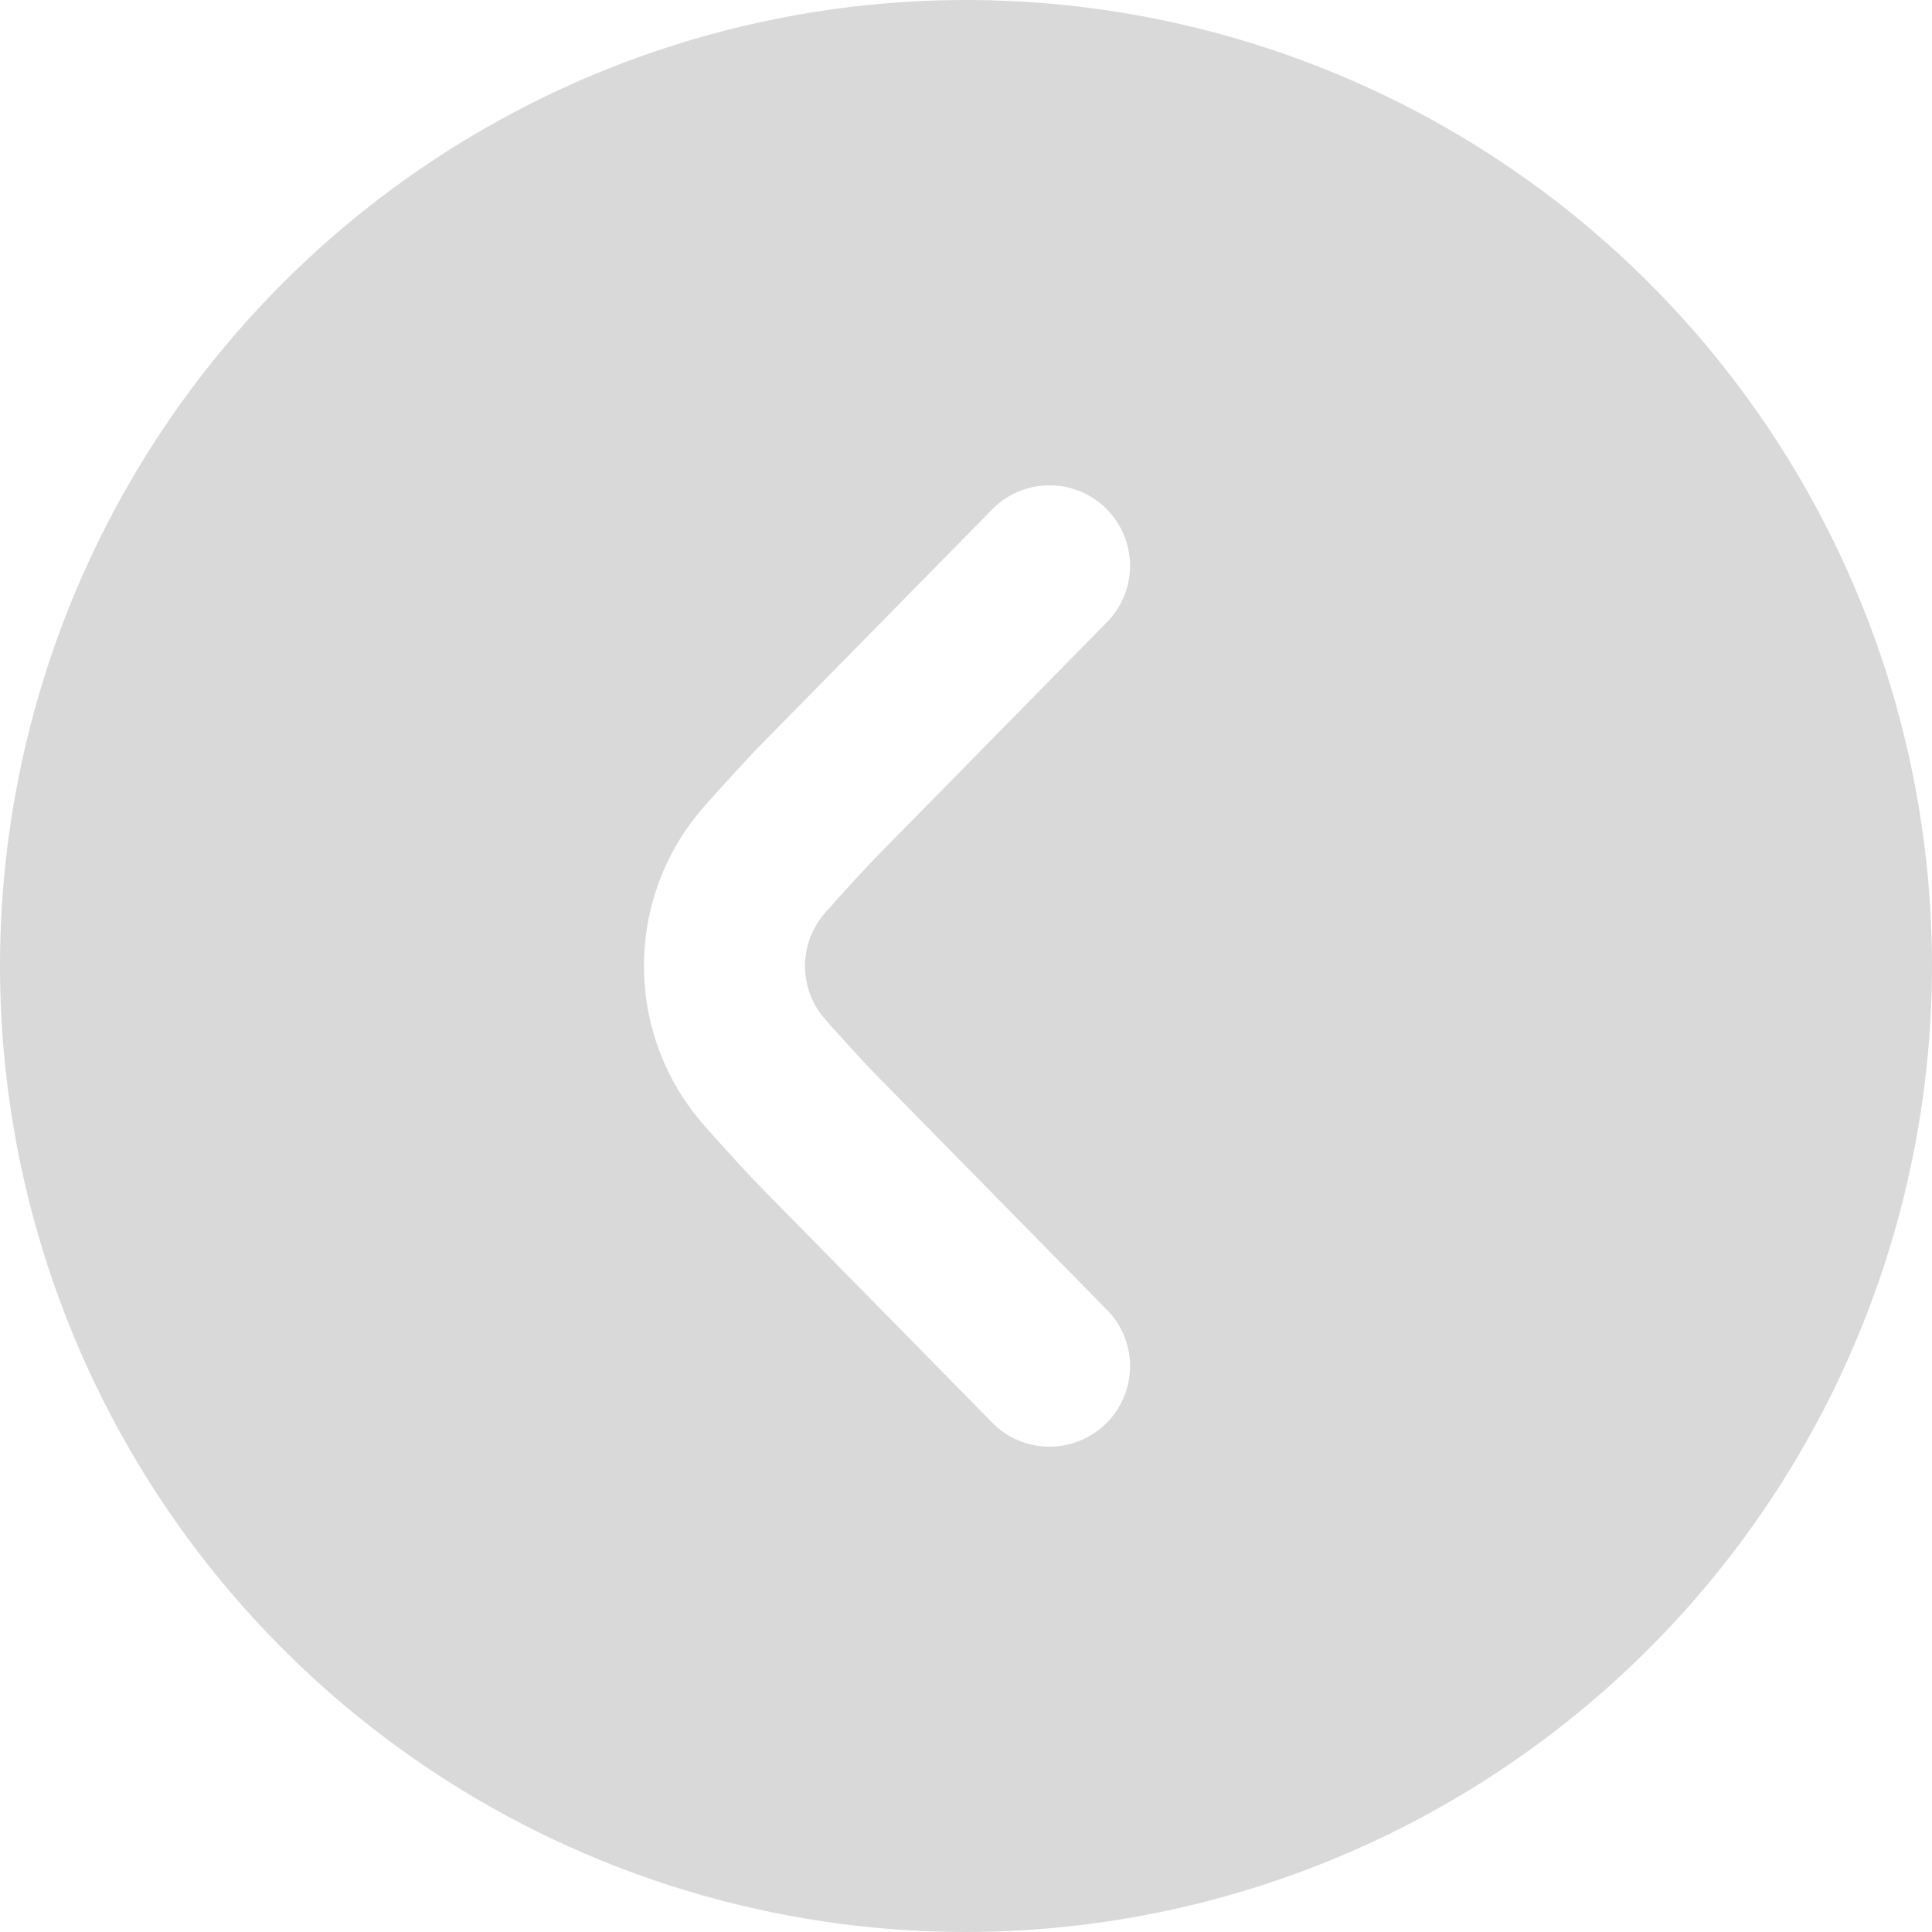<svg width="48" height="48" viewBox="0 0 48 48" fill="none" xmlns="http://www.w3.org/2000/svg">
<path d="M48 24C48 19.253 46.592 14.613 43.955 10.666C41.318 6.72 37.57 3.643 33.184 1.827C28.799 0.01 23.973 -0.465 19.318 0.461C14.662 1.387 10.386 3.673 7.029 7.029C3.673 10.386 1.387 14.662 0.461 19.318C-0.465 23.973 0.01 28.799 1.827 33.184C3.643 37.57 6.72 41.318 10.666 43.955C14.613 46.592 19.253 48 24 48C30.363 47.993 36.464 45.462 40.963 40.963C45.462 36.464 47.993 30.363 48 24ZM16 24C15.998 22.536 16.534 21.122 17.504 20.026C18.086 19.372 18.652 18.752 19.058 18.346L24.706 12.6C25.082 12.246 25.581 12.052 26.097 12.058C26.614 12.063 27.108 12.269 27.477 12.63C27.845 12.992 28.059 13.483 28.075 13.999C28.09 14.515 27.905 15.017 27.558 15.4L21.9 21.16C21.526 21.536 21.018 22.096 20.5 22.678C20.178 23.043 20 23.514 20 24.001C20 24.488 20.178 24.959 20.5 25.324C21.016 25.904 21.524 26.464 21.886 26.828L27.558 32.6C27.905 32.983 28.09 33.485 28.075 34.001C28.059 34.517 27.845 35.008 27.477 35.37C27.108 35.731 26.614 35.937 26.097 35.942C25.581 35.948 25.082 35.754 24.706 35.4L19.048 29.644C18.648 29.244 18.088 28.63 17.51 27.978C16.536 26.882 15.999 25.466 16 24Z" fill="#D9D9D9"/>
</svg>
